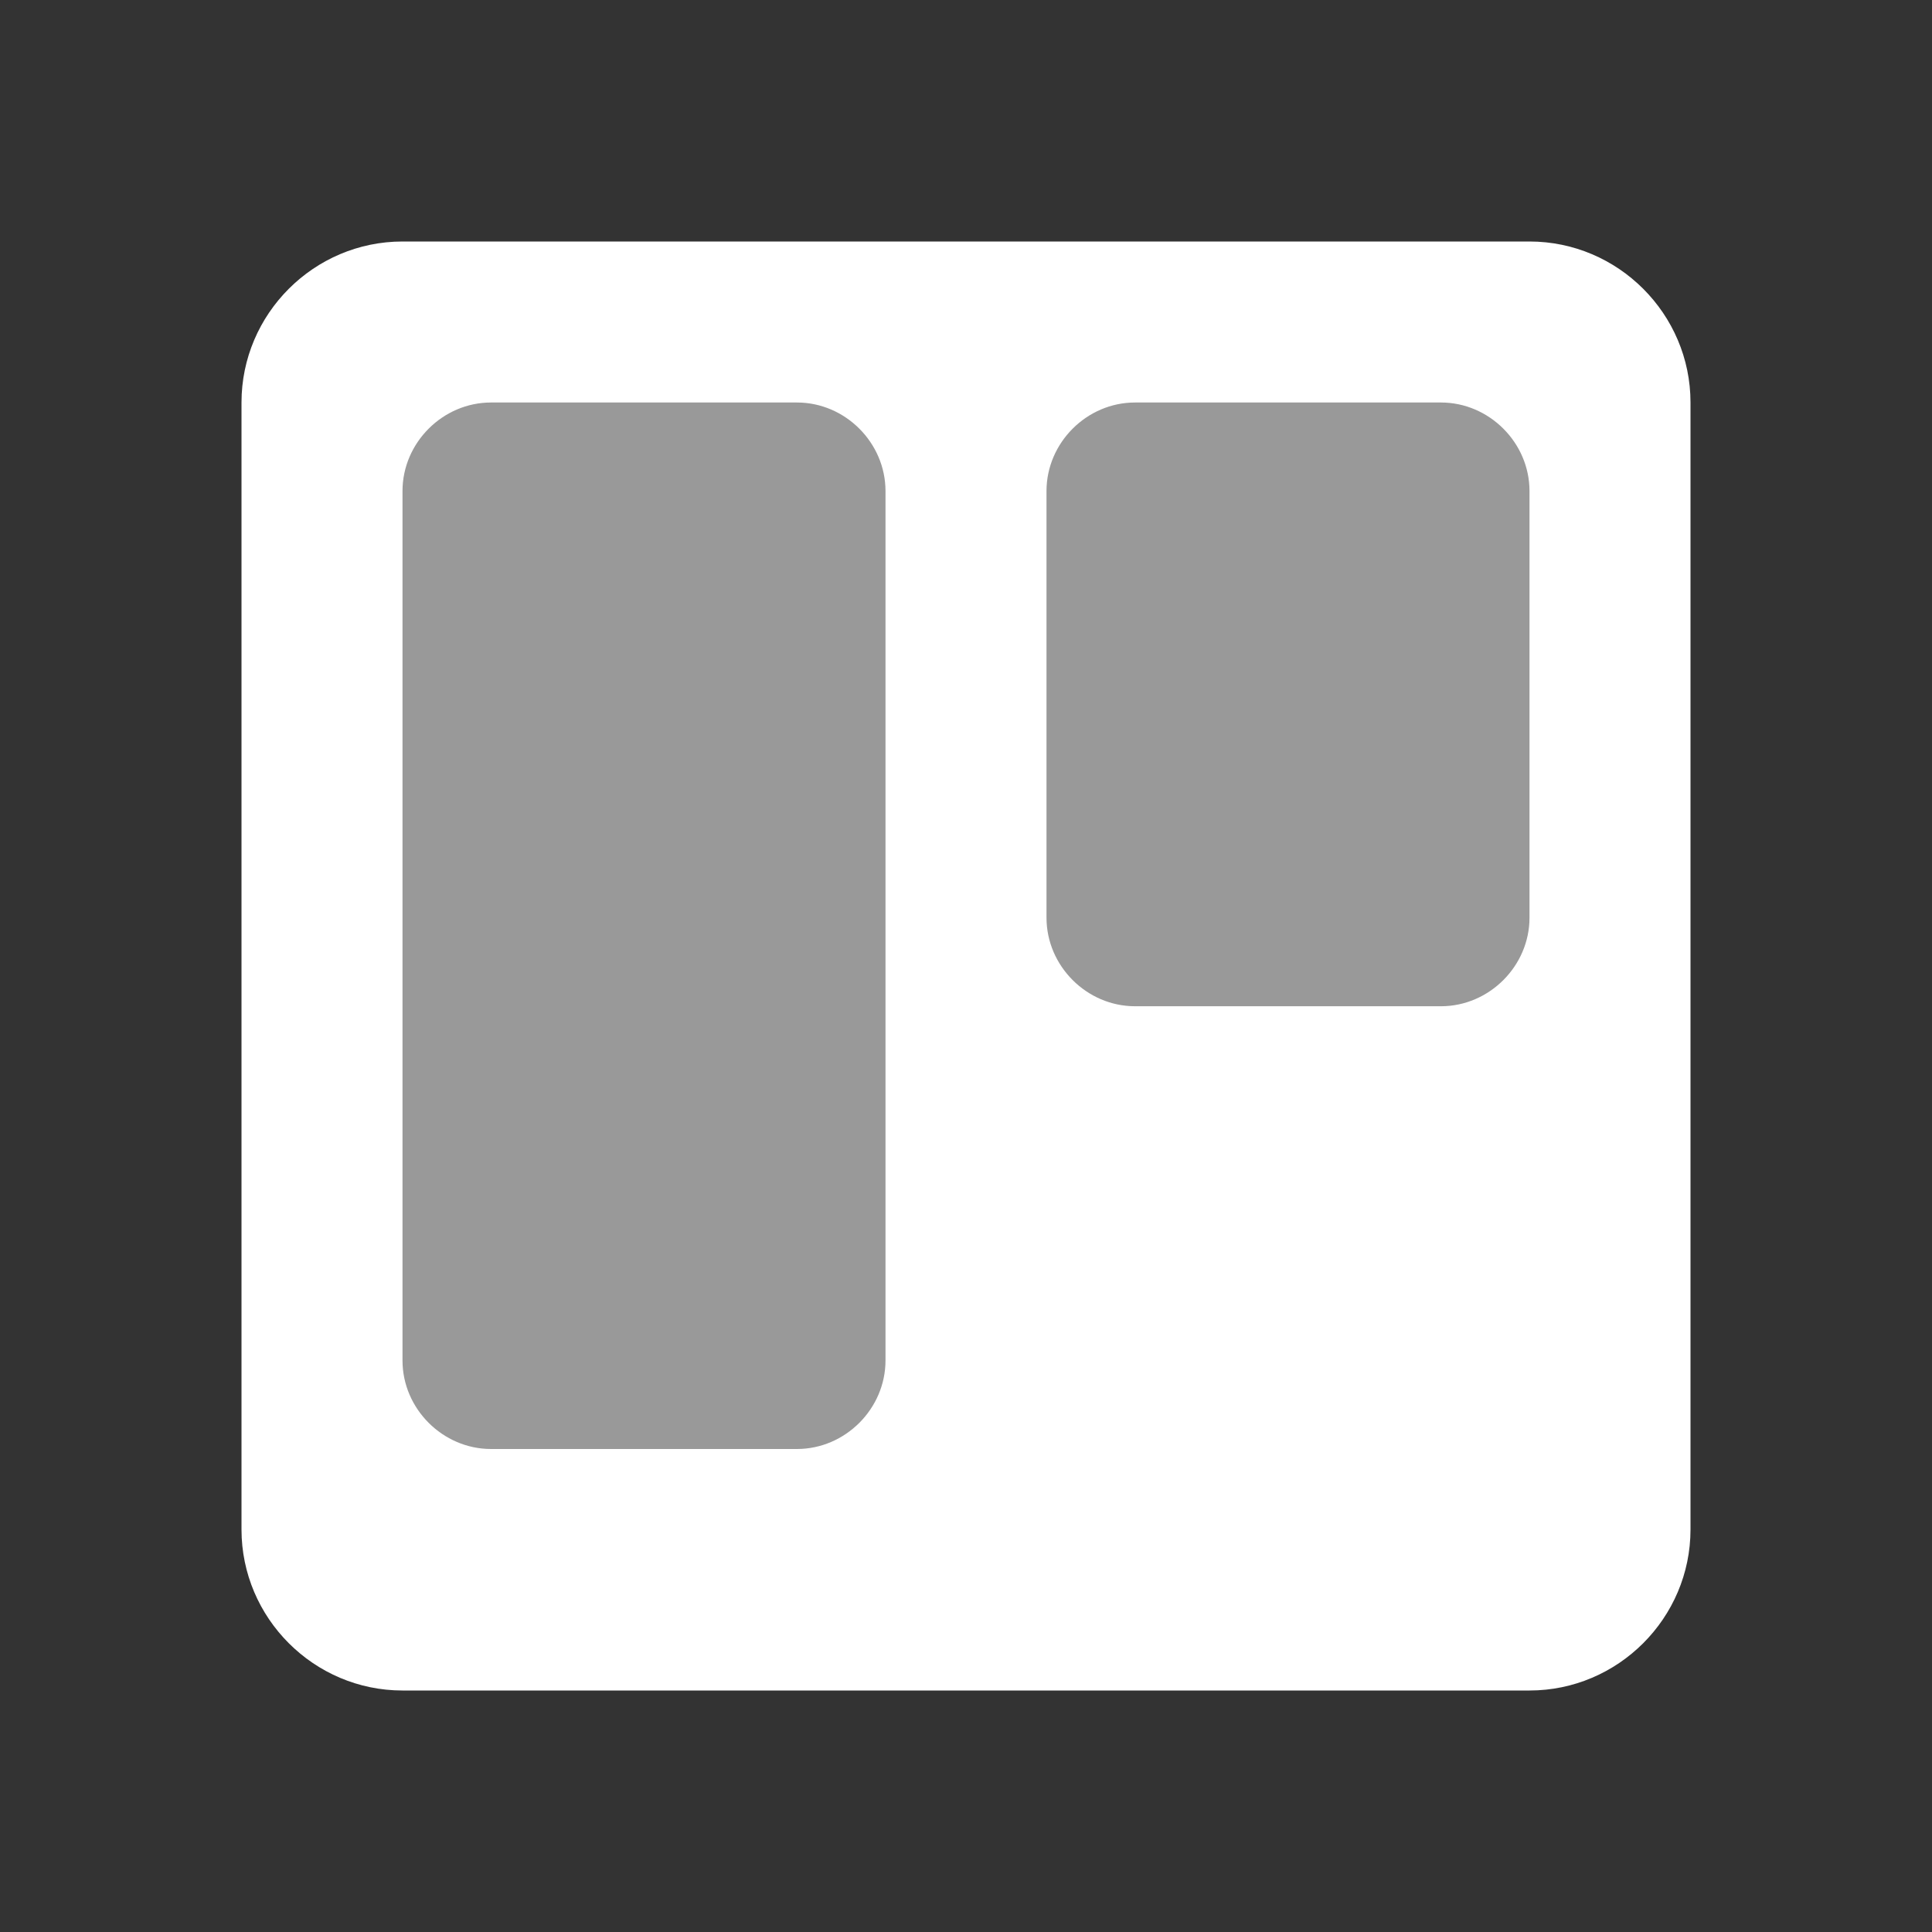 <?xml version="1.0" encoding="UTF-8"?>
<svg xmlns="http://www.w3.org/2000/svg" xmlns:xlink="http://www.w3.org/1999/xlink" viewBox="0 0 480 480" width="480px" height="480px">
<rect x="0" y="0" width="480" height="480" fill="#333333" stroke="none"/>
<g id="surface46919183">
<path style=" stroke:none;fill-rule:nonzero;fill:rgb(100%,100%,100%);fill-opacity:1;" d="M 60 100 C 60 78 78 60 100 60 L 380 60 C 402 60 420 78 420 100 L 420 380 C 420 402 402 420 380 420 L 100 420 C 78 420 60 402 60 380 Z M 60 100 "/>
<path style=" stroke:none;fill-rule:nonzero;fill:rgb(60%,60%,60%);fill-opacity:1;" d="M 100 122 C 100 110 110 100 122 100 L 198 100 C 210 100 220 110 220 122 L 220 338 C 220 350 210 360 198 360 L 122 360 C 110 360 100 350 100 338 Z M 260 228 C 260 240 270 250 282 250 L 358 250 C 370 250 380 240 380 228 L 380 122 C 380 110 370 100 358 100 L 282 100 C 270 100 260 110 260 122 Z M 260 228 "/>
</g>
</svg>
